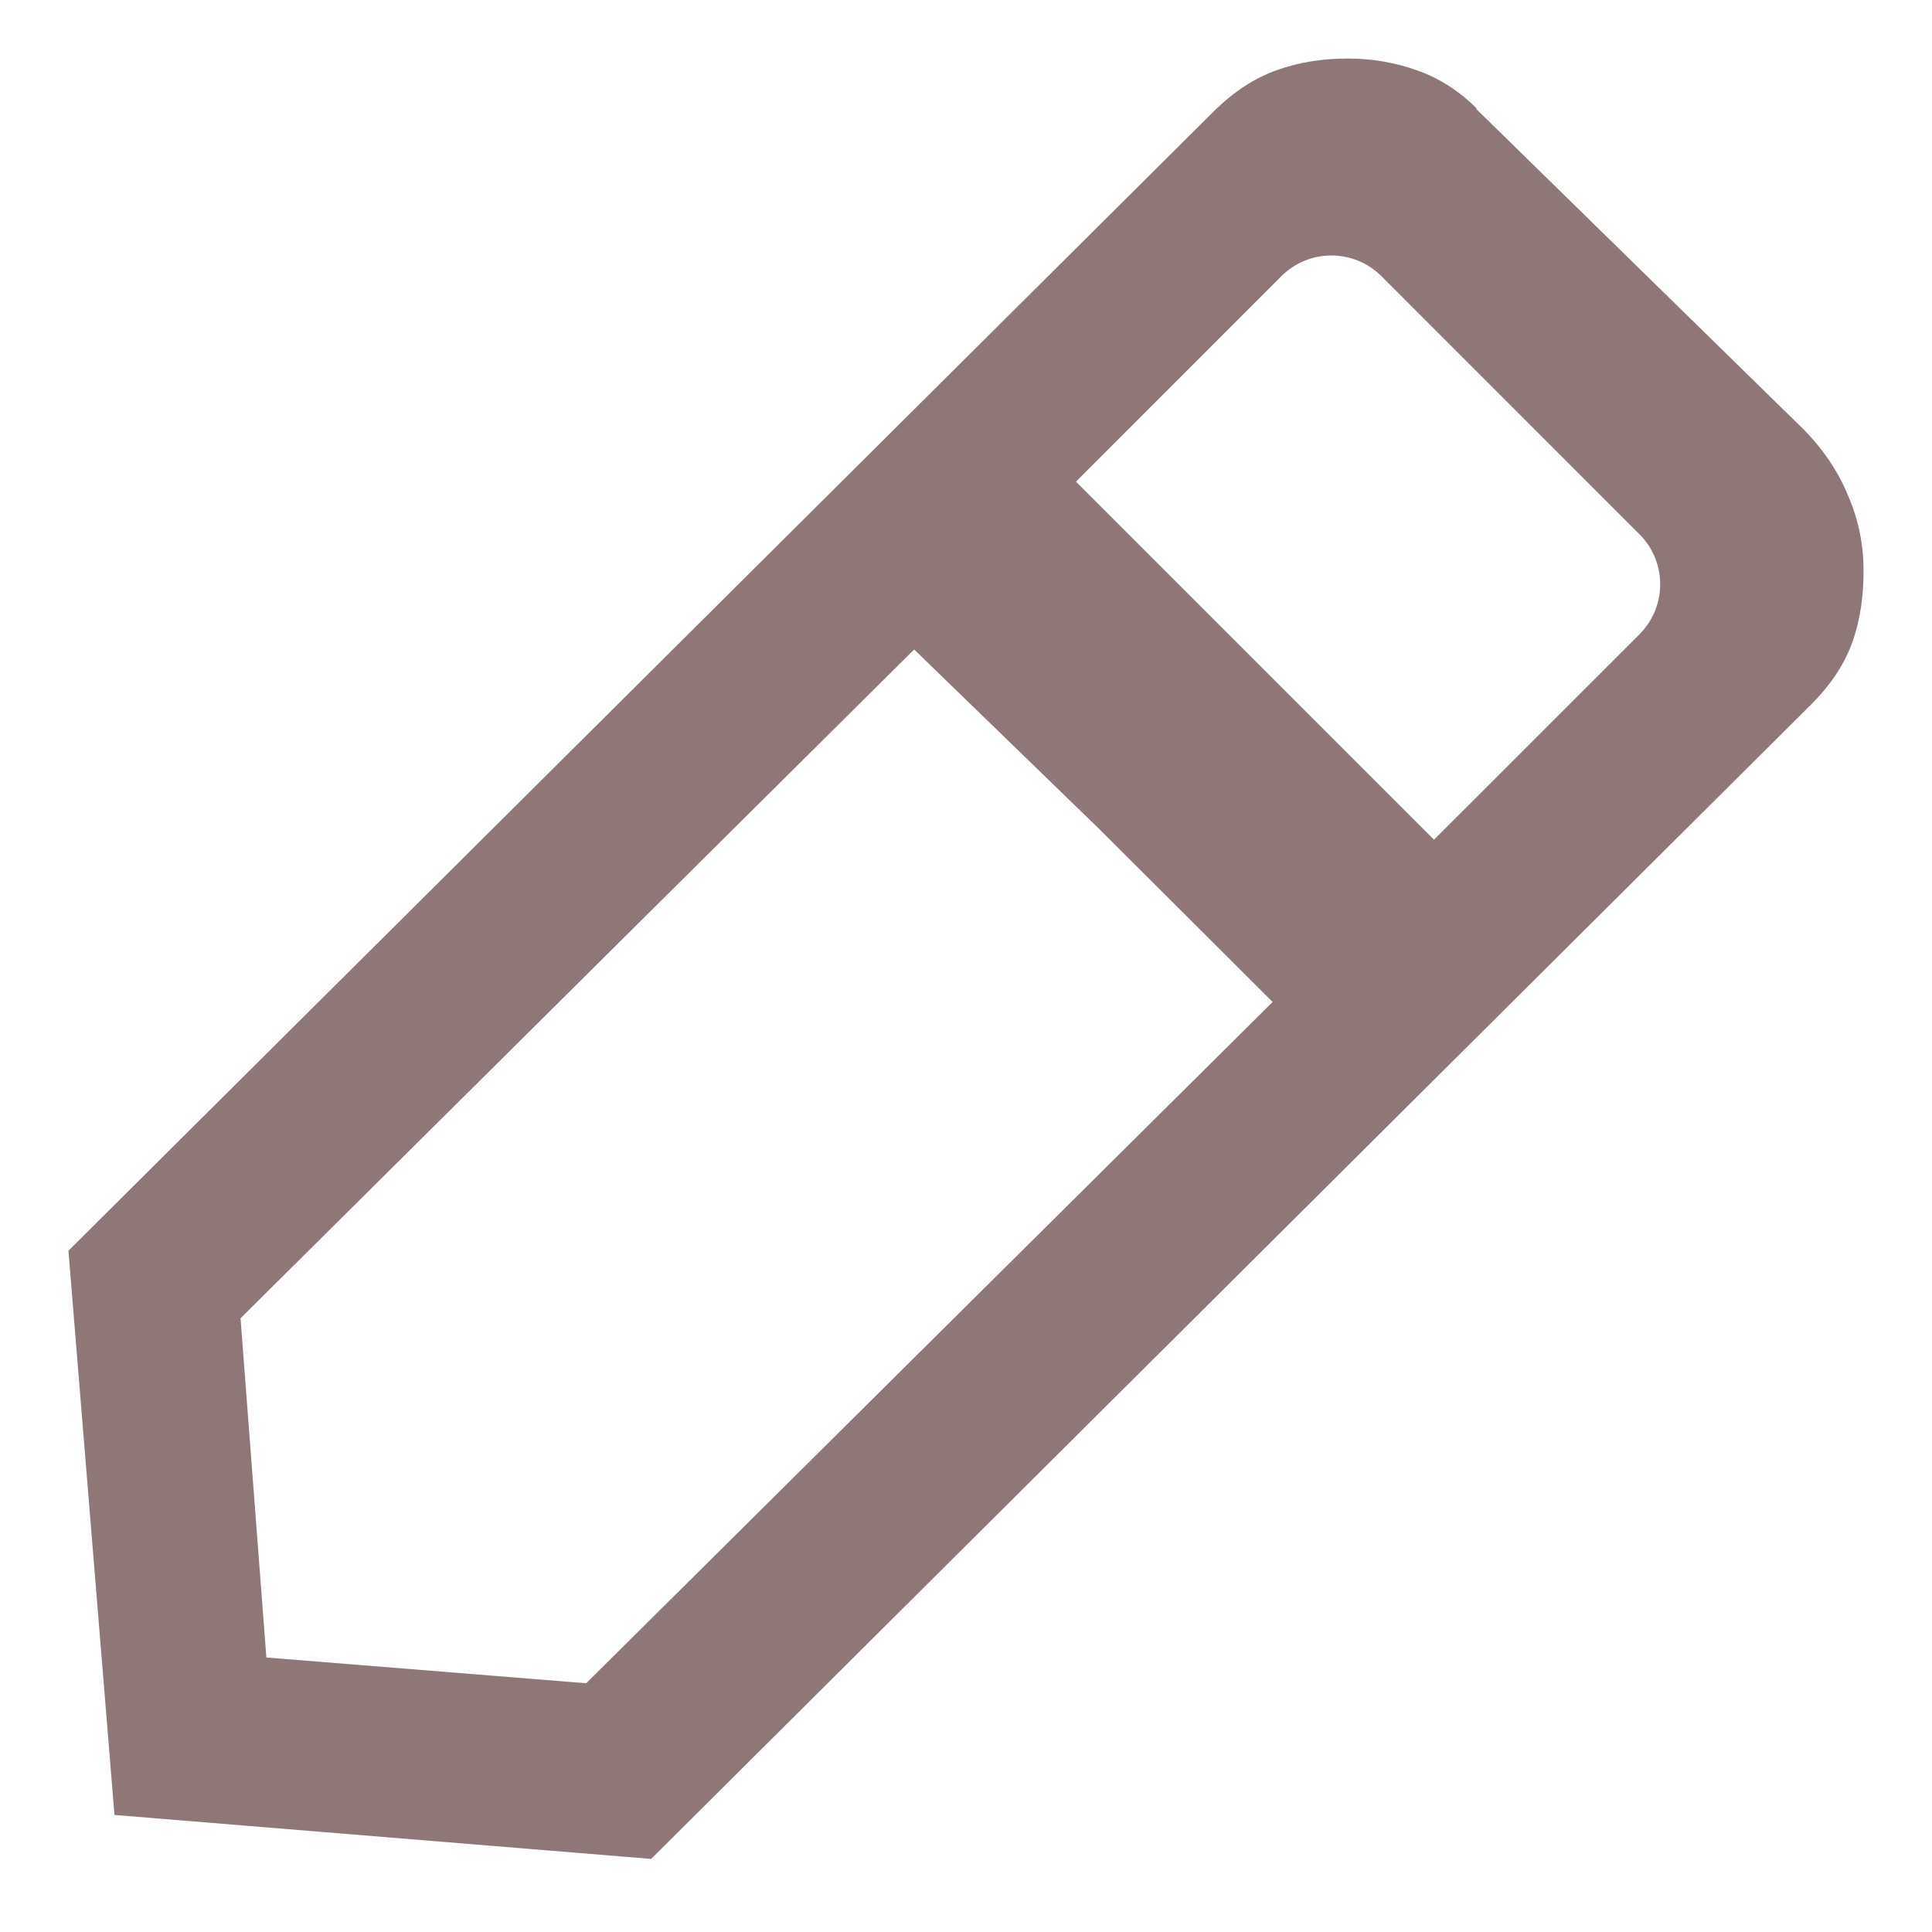 <svg width="24" height="24" viewBox="0 0 24 24" fill="none" xmlns="http://www.w3.org/2000/svg" xmlns:xlink="http://www.w3.org/1999/xlink">
<path d="M18.344,1.347C18.119,1.123 17.873,0.968 17.595,0.871C17.322,0.775 17.039,0.727 16.745,0.727C16.44,0.727 16.141,0.77 15.863,0.871C15.585,0.968 15.317,1.144 15.066,1.395L0.85,15.537L1.422,22.546L8.089,23.092L22.498,8.752C22.749,8.501 22.92,8.239 23.016,7.961C23.113,7.683 23.15,7.394 23.15,7.084C23.15,6.779 23.091,6.469 22.963,6.17C22.84,5.865 22.653,5.587 22.407,5.336L18.338,1.353L18.344,1.347ZM7.282,20.91L3.309,20.59L2.988,16.376L11.356,8.068L13.66,10.303L15.809,12.447L7.282,20.91ZM20.365,6.635C20.707,6.977 20.712,7.533 20.365,7.881L17.814,10.431L13.366,5.983L15.916,3.432C16.264,3.085 16.82,3.09 17.162,3.432L20.359,6.63L20.365,6.635Z" fill="#907777"/>
</svg>
